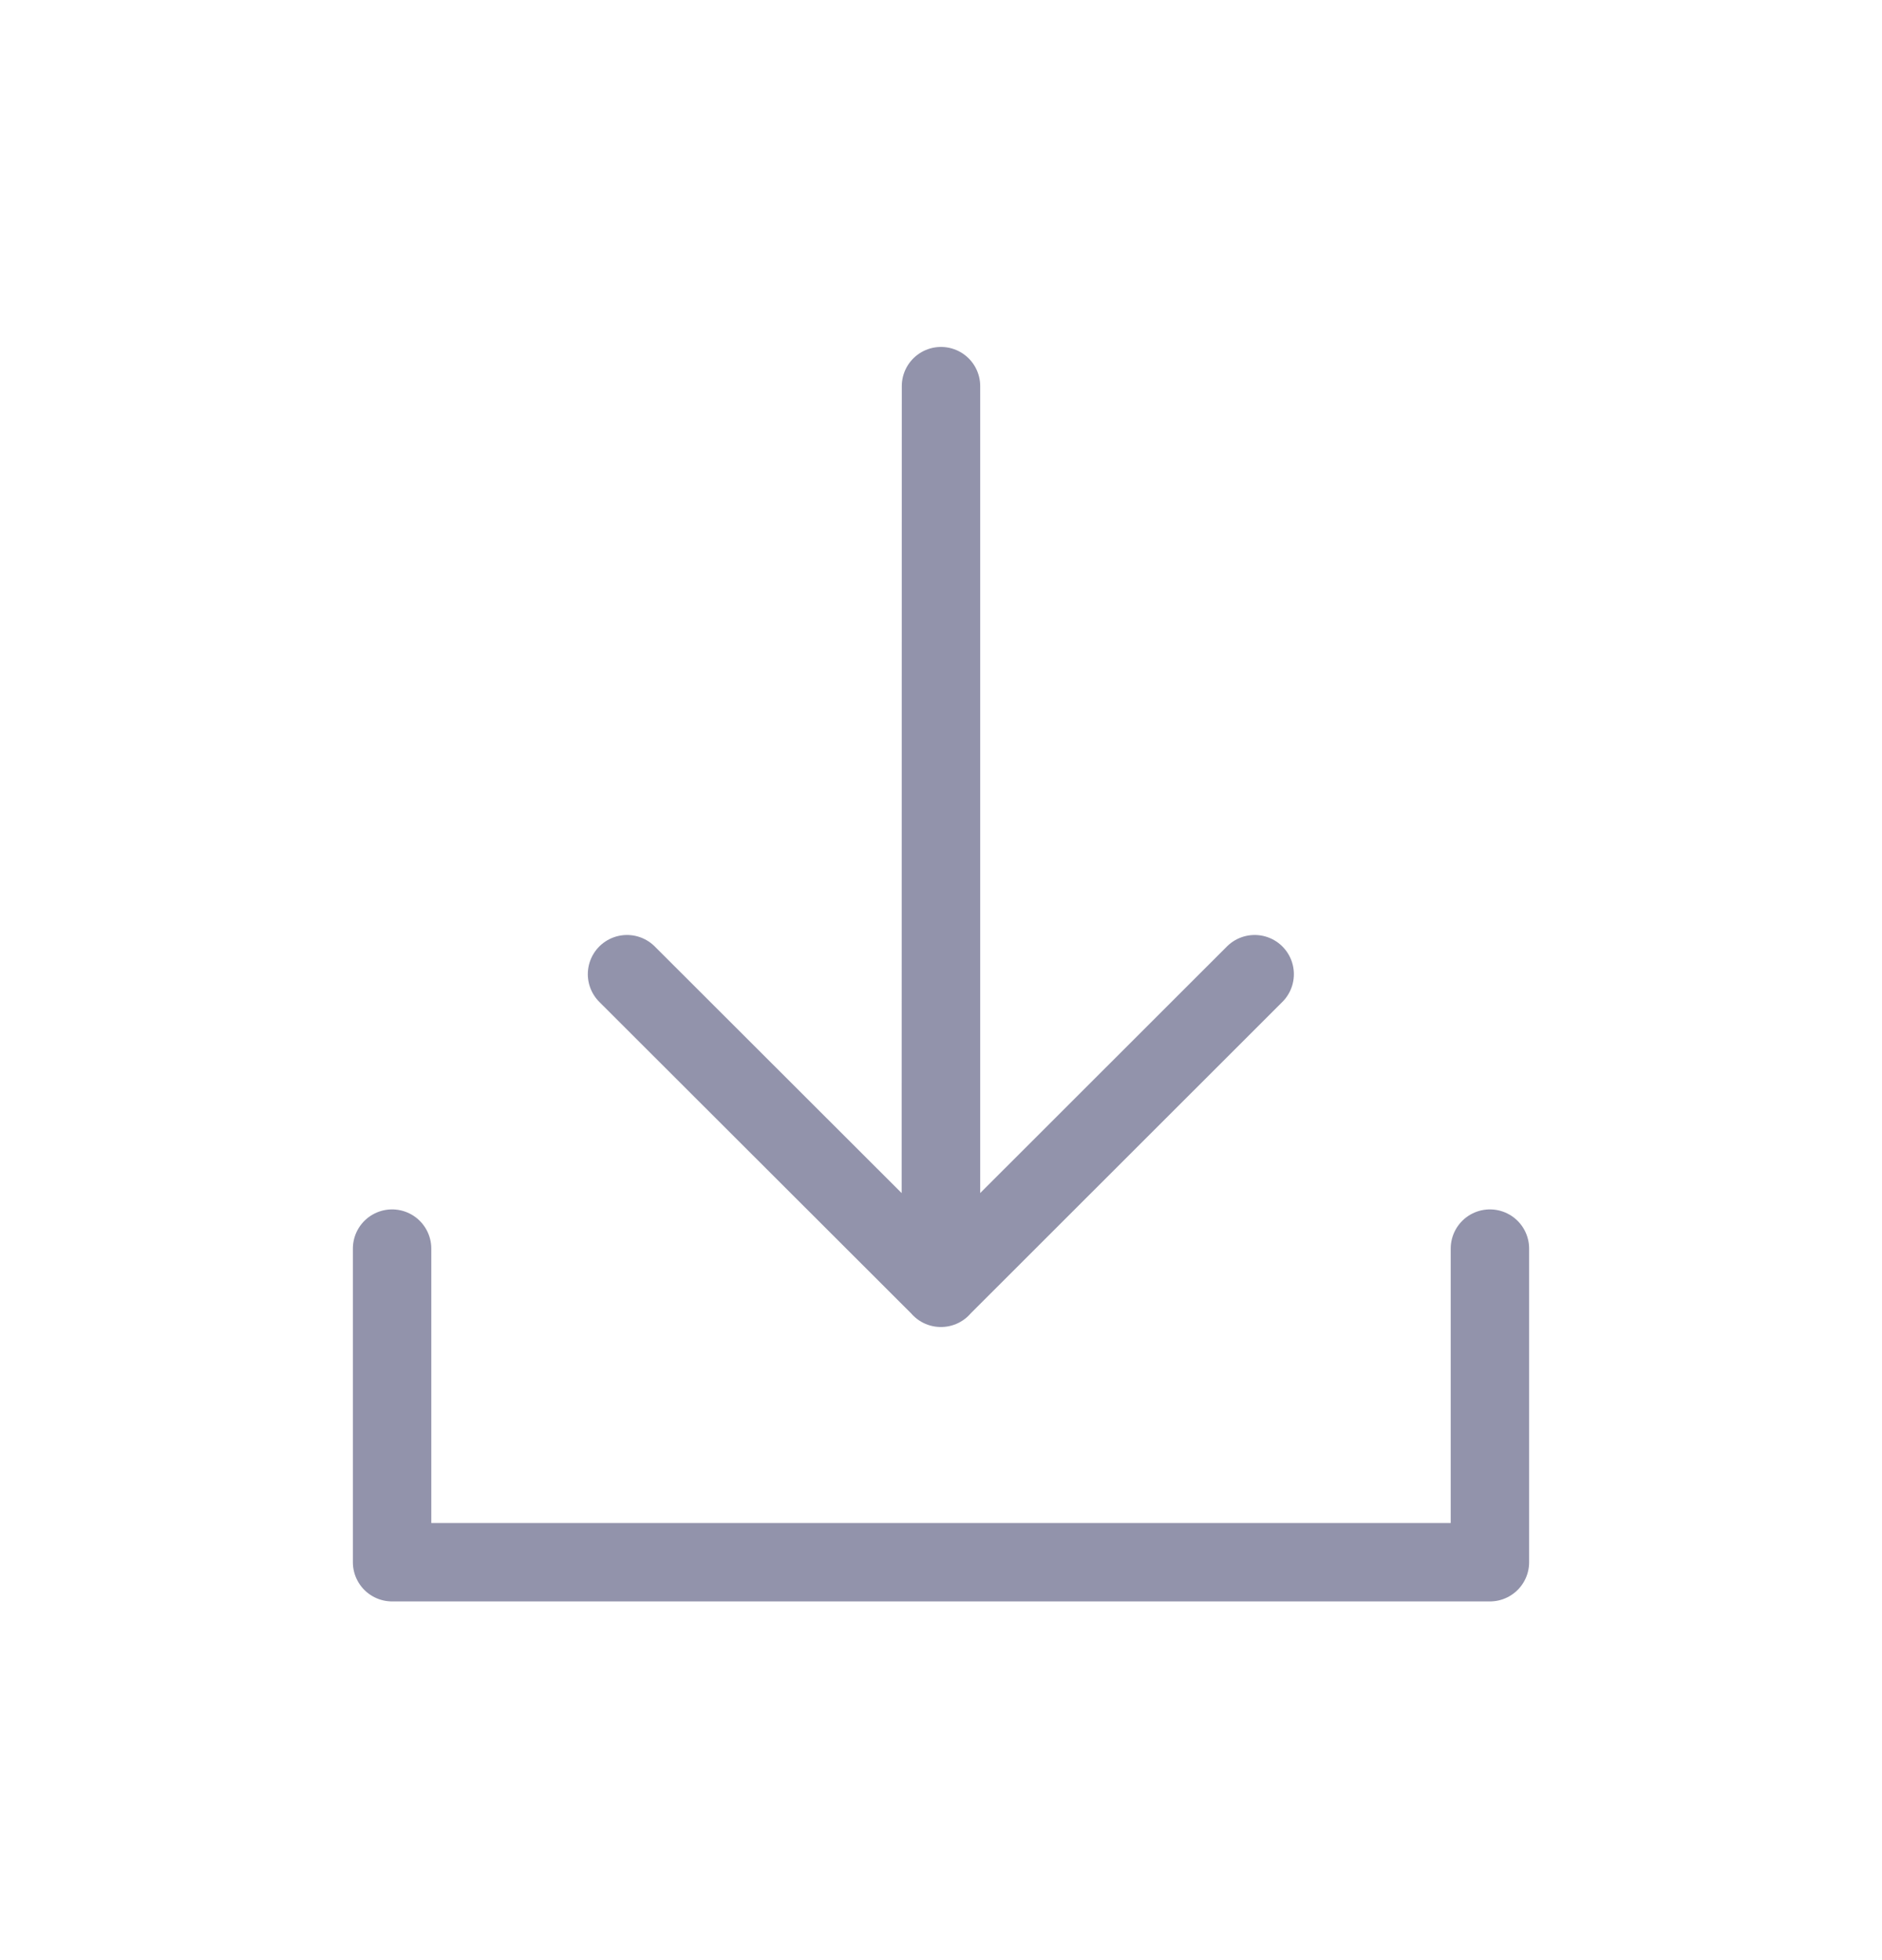 <svg width="24" height="25" viewBox="0 0 24 25" fill="none" xmlns="http://www.w3.org/2000/svg">
<path d="M16 12.425L11.998 16.425L12 4.925V16.425L7.996 12.425" stroke="#9293ab" stroke-linecap="round" stroke-linejoin="round"/>
<path d="M19 15.925V19.925H5V15.925" stroke="#9293ab" stroke-linecap="round" stroke-linejoin="round"/>
</svg>
